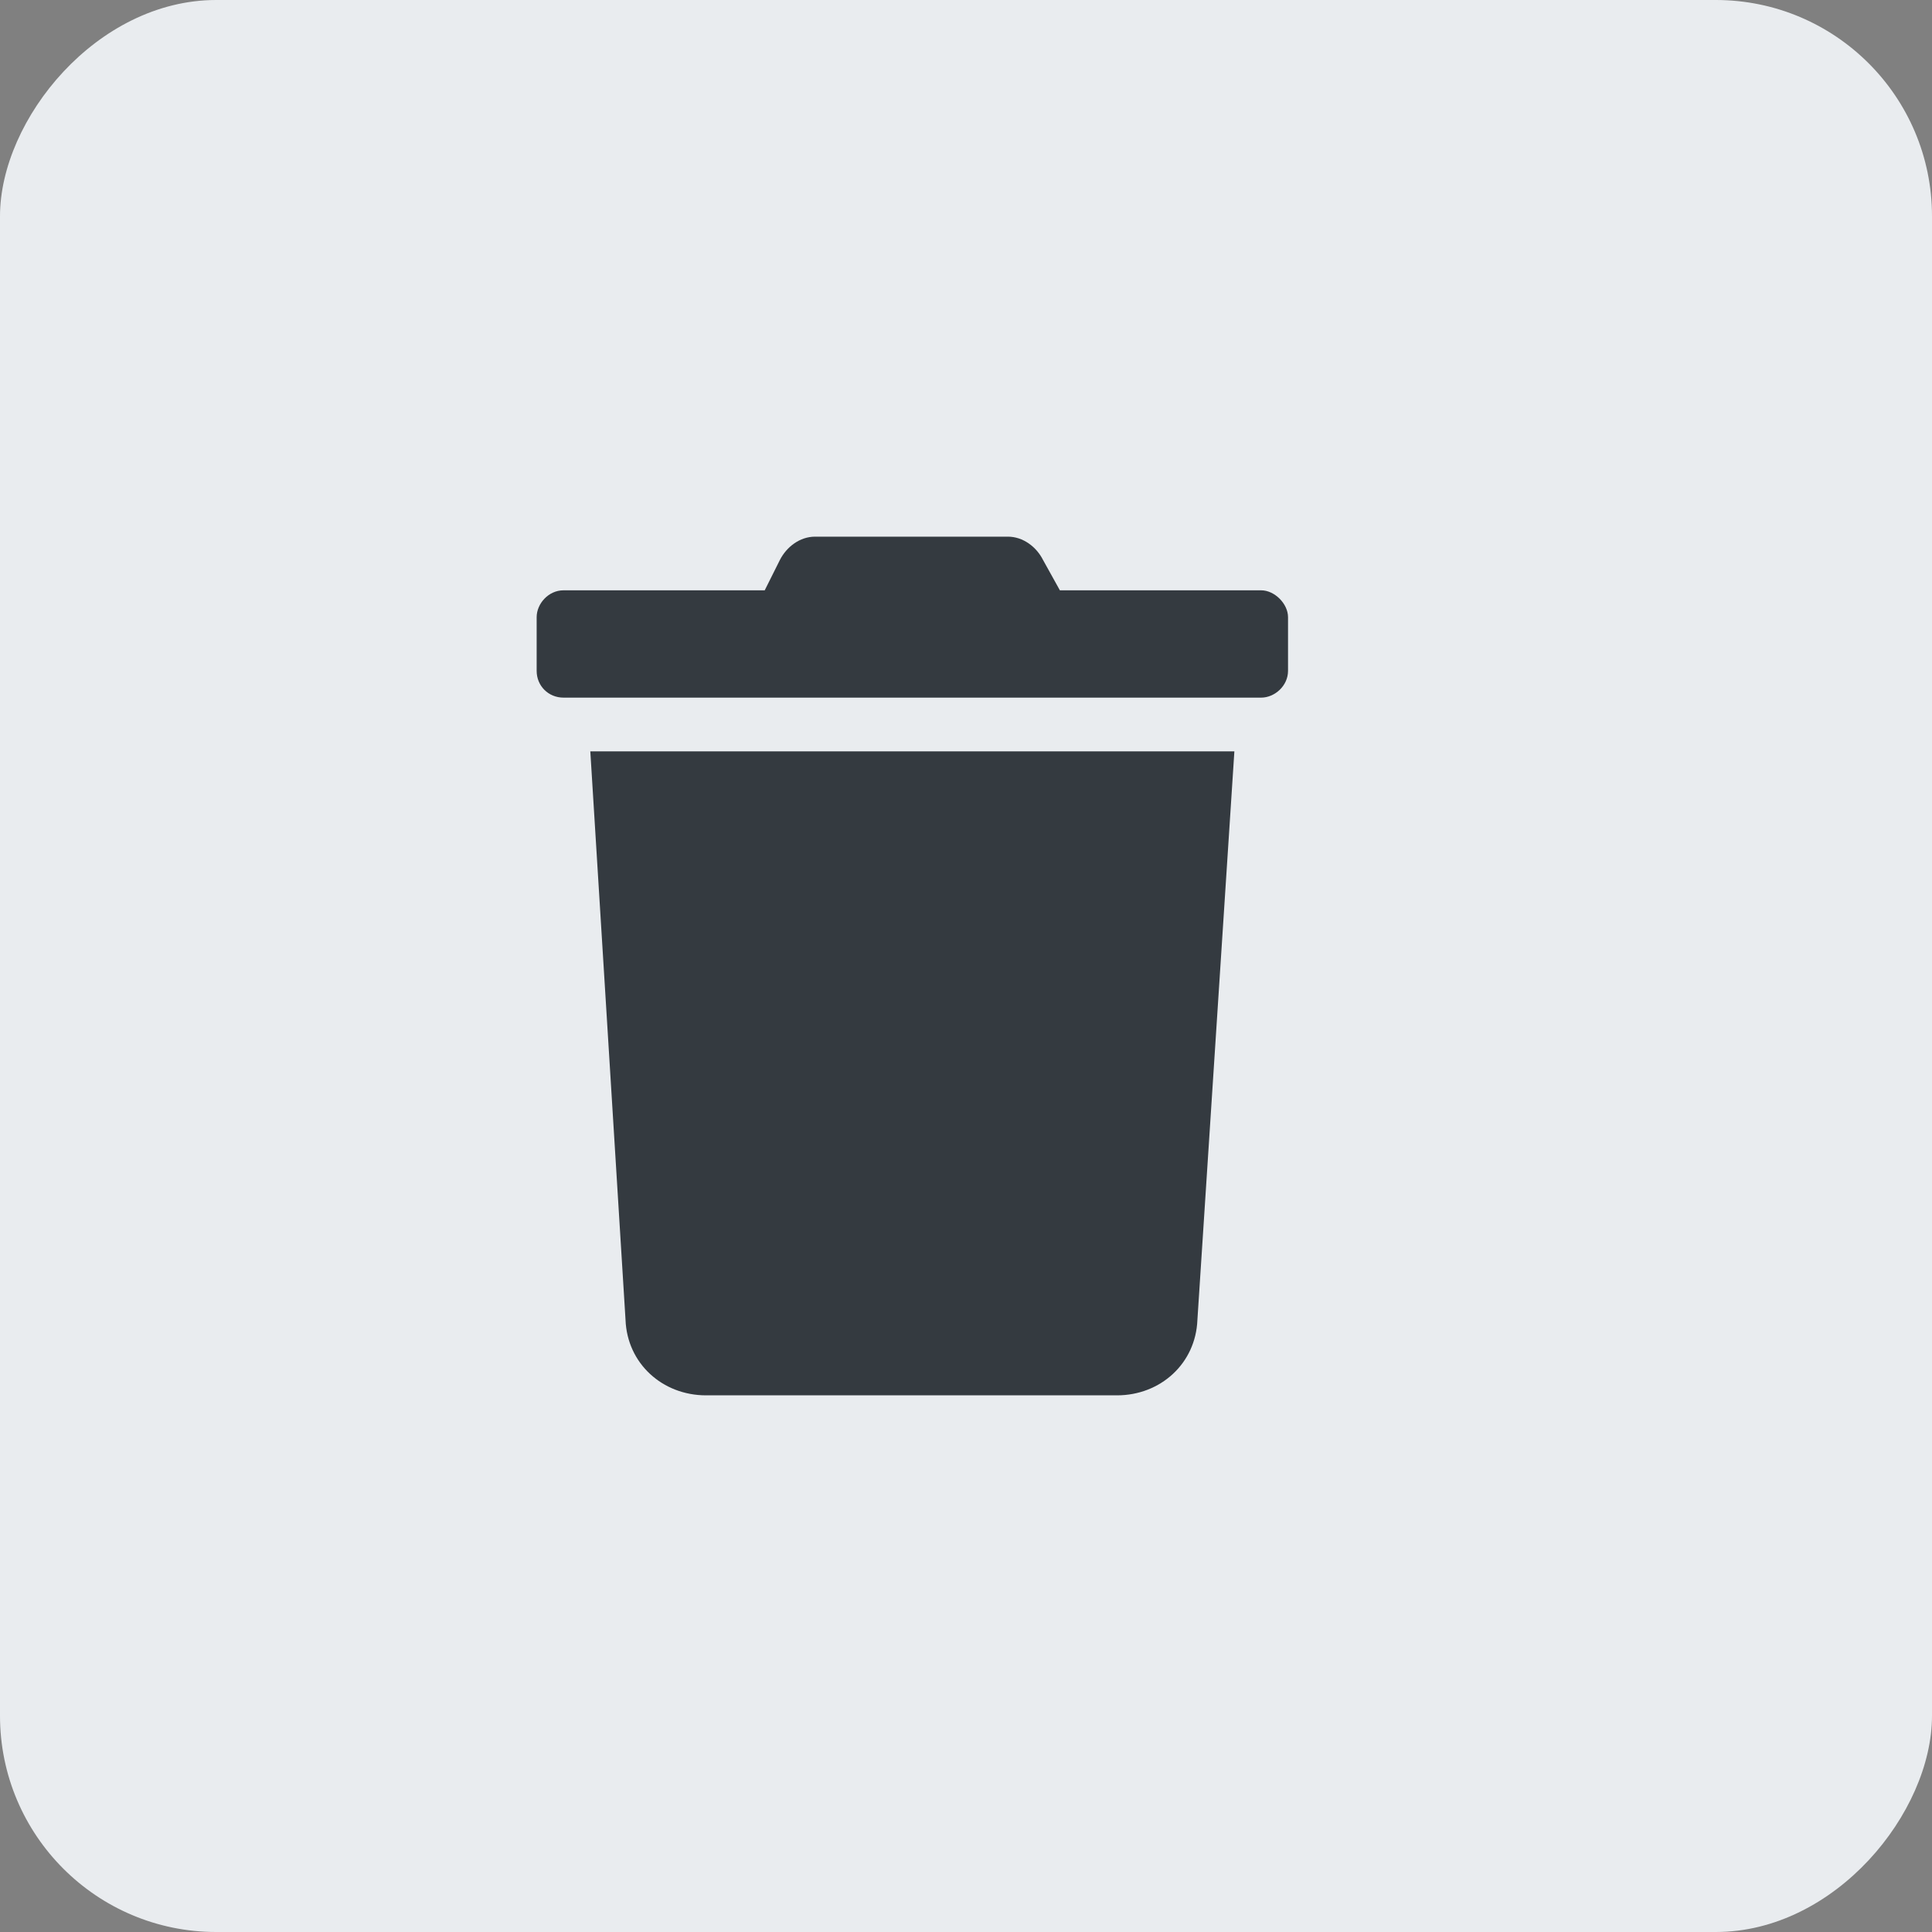 <svg xmlns="http://www.w3.org/2000/svg" width="22" height="22" viewBox="0 0 22 22" fill="none">
<rect x="0" y="0" width="22" height="22" fill="#808080" stroke="none"/>
<rect width="22" height="22" rx="2.462" transform="matrix(-1 0 0 1 22 0)" fill="#E9ECEF"/>
<path d="M14.361 6.722H12.069L11.878 6.378C11.802 6.226 11.649 6.111 11.477 6.111H9.281C9.109 6.111 8.957 6.226 8.88 6.378L8.708 6.722H6.417C6.245 6.722 6.111 6.875 6.111 7.028V7.639C6.111 7.811 6.245 7.944 6.417 7.944H14.361C14.514 7.944 14.667 7.811 14.667 7.639V7.028C14.667 6.875 14.514 6.722 14.361 6.722ZM7.123 15.03C7.142 15.526 7.543 15.889 8.04 15.889H12.719C13.215 15.889 13.616 15.526 13.635 15.03L14.056 8.556H6.722L7.123 15.03Z" fill="#343A40"/>
</svg>